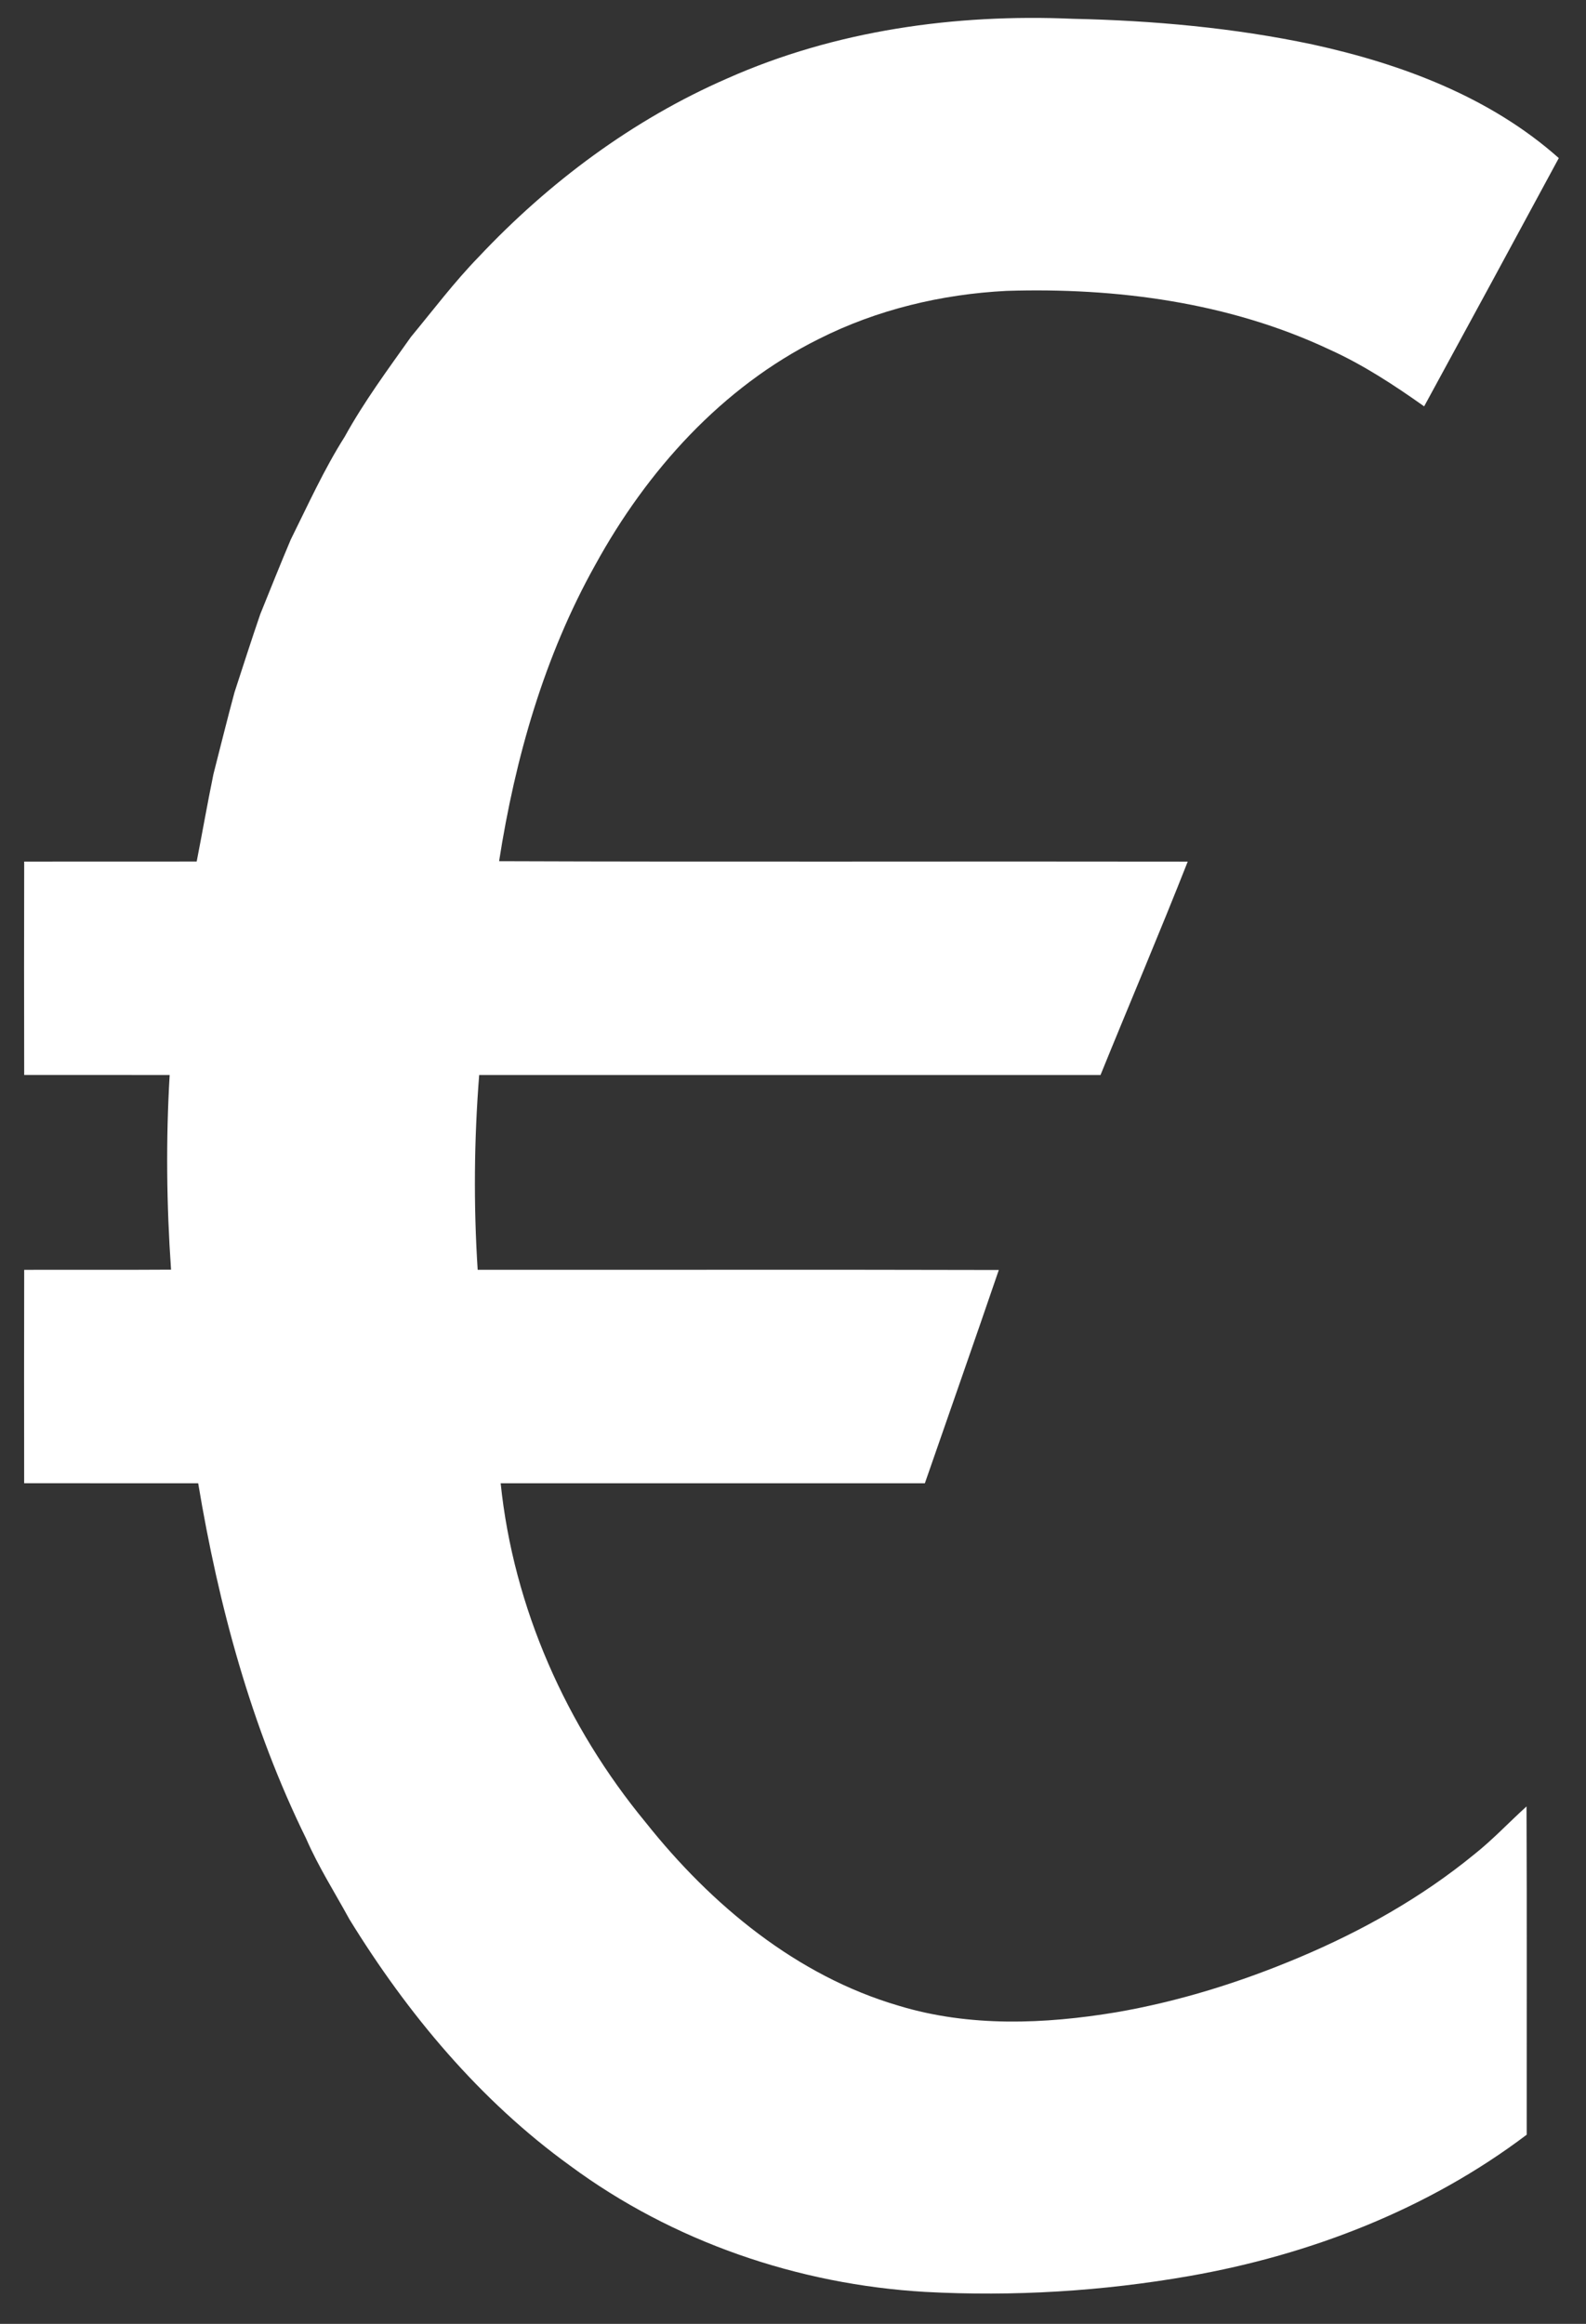 <?xml version="1.0" encoding="UTF-8" ?>
<!DOCTYPE svg PUBLIC "-//W3C//DTD SVG 1.1//EN" "http://www.w3.org/Graphics/SVG/1.1/DTD/svg11.dtd">
<svg width="516pt" height="756pt" viewBox="0 0 516 756" version="1.1" xmlns="http://www.w3.org/2000/svg">
<rect x="0" y="0" width="516" height="756" fill="#333333" stroke="none"/>
<g id="#1e1e1eff">
</g>
<g id="#ffffffff">
<path fill="#ffffff" opacity="1.00" d=" M 236.58 25.53 C 271.75 9.88 310.74 4.46 349.00 6.11 C 375.18 6.68 401.39 9.03 427.03 14.46 C 455.92 20.77 484.77 31.52 507.15 51.43 C 492.61 78.38 478.00 105.31 463.34 132.20 C 453.54 125.25 443.44 118.63 432.47 113.68 C 399.86 98.35 363.22 93.51 327.47 94.63 C 306.34 95.70 285.31 100.73 266.39 110.28 C 234.87 125.94 210.44 153.19 193.69 183.73 C 177.06 213.45 167.60 246.65 162.38 280.16 C 237.05 280.44 311.74 280.17 386.42 280.30 C 377.26 303.55 367.46 326.56 358.05 349.72 C 290.67 349.72 223.28 349.72 155.90 349.72 C 154.24 370.80 154.05 391.98 155.41 413.09 C 211.92 413.13 268.44 413.00 324.96 413.15 C 317.05 436.32 308.92 459.41 300.90 482.54 C 254.90 482.53 208.89 482.53 162.89 482.54 C 167.06 523.01 184.28 561.64 210.11 592.92 C 231.41 619.72 259.22 642.83 292.54 652.55 C 315.43 659.48 339.84 658.52 363.18 654.63 C 383.65 651.10 403.60 644.85 422.72 636.78 C 443.00 628.24 462.40 617.35 479.47 603.40 C 485.58 598.58 490.90 592.87 496.65 587.67 C 496.80 623.26 496.68 658.86 496.71 694.46 C 464.71 718.67 426.36 733.52 387.00 740.43 C 358.65 745.40 329.71 747.15 300.97 745.60 C 259.63 743.19 218.86 729.22 185.49 704.56 C 156.13 683.36 132.55 655.06 113.67 624.36 C 108.92 615.66 103.57 607.27 99.61 598.16 C 81.74 561.82 71.11 522.36 64.48 482.53 C 45.61 482.52 26.74 482.55 7.86 482.52 C 7.83 459.38 7.82 436.24 7.87 413.10 C 23.79 413.05 39.72 413.15 55.65 413.04 C 54.18 391.97 53.95 370.81 55.20 349.72 C 39.42 349.71 23.64 349.73 7.87 349.71 C 7.82 326.57 7.82 303.43 7.87 280.29 C 26.57 280.26 45.28 280.28 63.99 280.27 C 65.84 270.81 67.50 261.30 69.44 251.85 C 71.71 242.97 73.91 234.06 76.30 225.21 C 79.06 216.74 81.78 208.25 84.67 199.82 C 87.94 191.72 91.18 183.61 94.58 175.57 C 100.19 164.28 105.38 152.76 112.14 142.09 C 118.43 130.68 126.19 120.20 133.71 109.59 C 140.94 100.86 147.77 91.78 155.68 83.64 C 178.55 59.31 205.89 38.90 236.58 25.53 Z" />
</g>
</svg>

